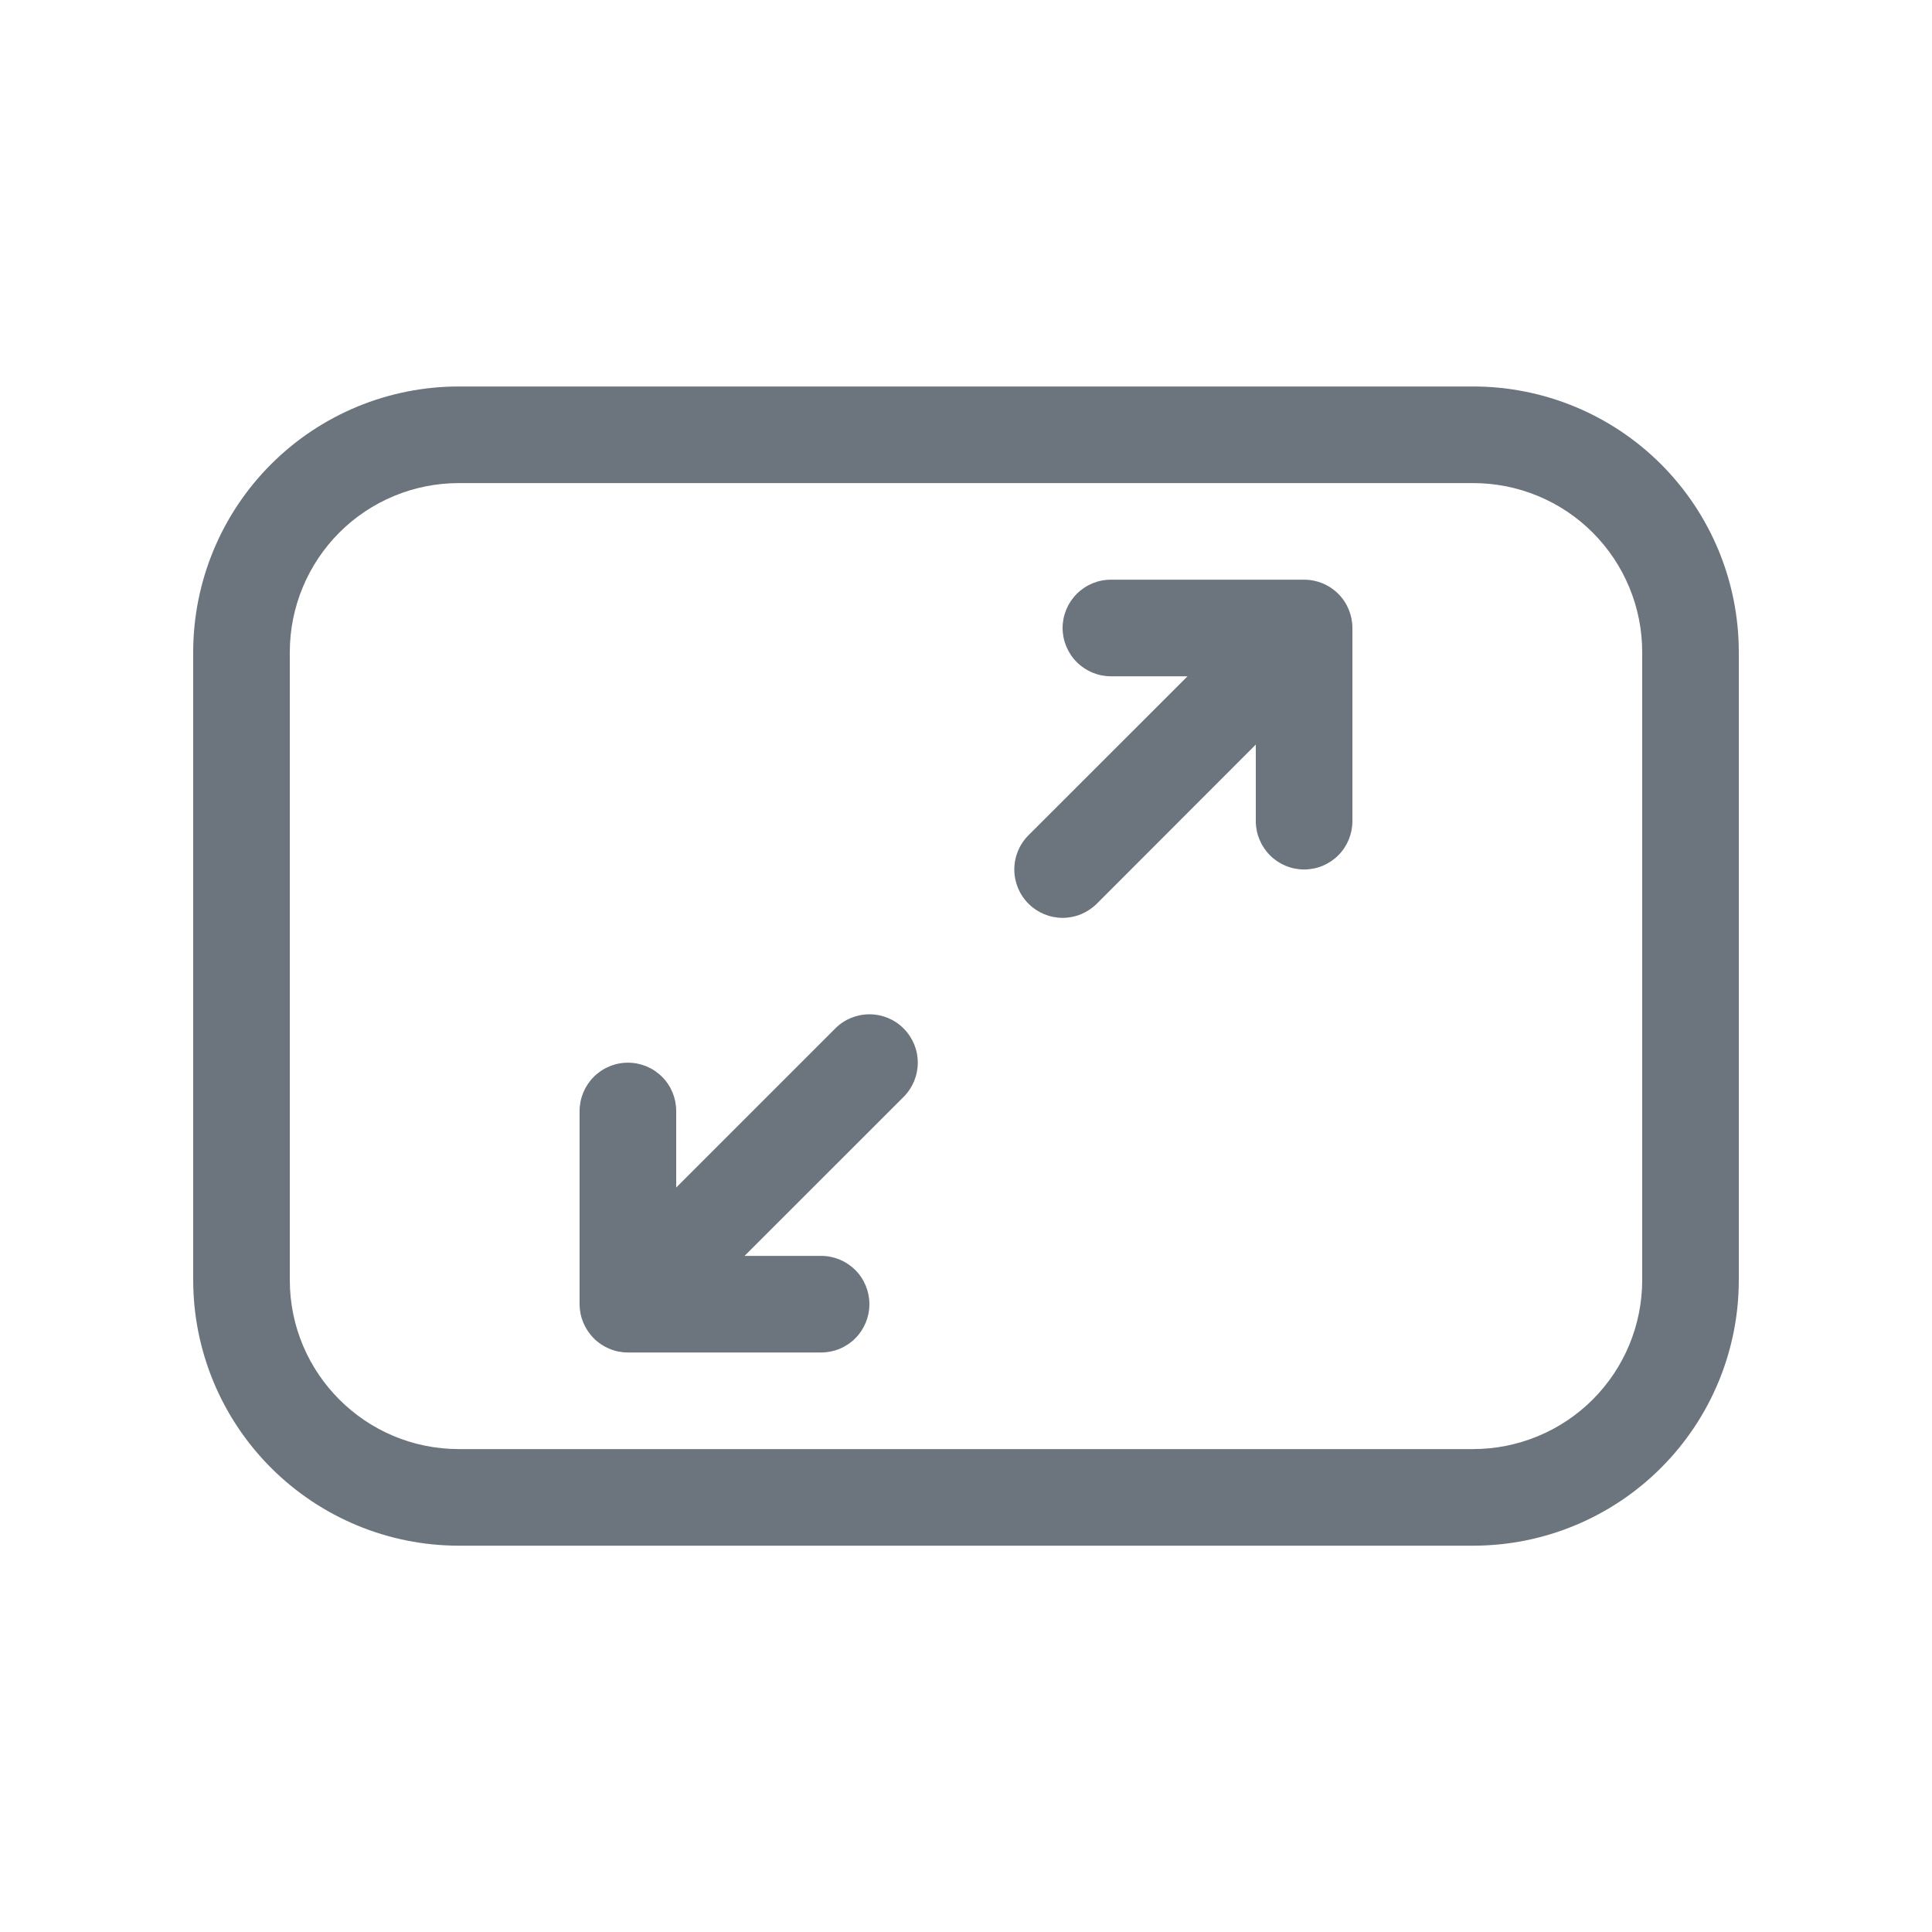 <svg width="24" height="24" viewBox="0 0 24 24" fill="none" xmlns="http://www.w3.org/2000/svg">
<path d="M2.4 8.101C2.4 7.226 2.748 6.386 3.367 5.767C3.986 5.148 4.825 4.801 5.7 4.801H18.3C19.176 4.801 20.015 5.148 20.634 5.767C21.253 6.386 21.6 7.226 21.6 8.101V15.901C21.6 16.776 21.253 17.615 20.634 18.234C20.015 18.853 19.176 19.201 18.3 19.201H5.7C4.825 19.201 3.986 18.853 3.367 18.234C2.748 17.615 2.4 16.776 2.4 15.901V8.101ZM5.7 6.001C5.143 6.001 4.609 6.222 4.215 6.616C3.822 7.01 3.6 7.544 3.6 8.101V15.901C3.6 17.06 4.541 18.001 5.7 18.001H18.3C18.857 18.001 19.392 17.779 19.785 17.386C20.179 16.992 20.4 16.458 20.4 15.901V8.101C20.4 7.544 20.179 7.01 19.785 6.616C19.392 6.222 18.857 6.001 18.3 6.001H5.7ZM13.2 7.801C13.2 7.642 13.264 7.489 13.376 7.377C13.489 7.264 13.641 7.201 13.8 7.201H16.2C16.36 7.201 16.512 7.264 16.625 7.377C16.737 7.489 16.8 7.642 16.8 7.801V10.201C16.8 10.36 16.737 10.512 16.625 10.625C16.512 10.738 16.36 10.801 16.2 10.801C16.041 10.801 15.889 10.738 15.776 10.625C15.664 10.512 15.6 10.36 15.6 10.201V9.249L13.625 11.226C13.512 11.338 13.36 11.402 13.2 11.402C13.041 11.402 12.888 11.338 12.776 11.226C12.663 11.113 12.6 10.96 12.6 10.801C12.6 10.641 12.663 10.489 12.776 10.376L14.752 8.401H13.8C13.641 8.401 13.489 8.338 13.376 8.225C13.264 8.113 13.2 7.96 13.2 7.801ZM10.376 12.776C10.488 12.663 10.641 12.6 10.8 12.6C10.96 12.6 11.113 12.663 11.225 12.776C11.338 12.889 11.401 13.041 11.401 13.201C11.401 13.36 11.338 13.513 11.225 13.626L9.249 15.601H10.2C10.36 15.601 10.512 15.664 10.625 15.777C10.737 15.889 10.8 16.042 10.8 16.201C10.8 16.36 10.737 16.512 10.625 16.625C10.512 16.738 10.36 16.801 10.2 16.801H7.8C7.641 16.801 7.489 16.738 7.376 16.625C7.264 16.512 7.2 16.36 7.2 16.201V13.801C7.2 13.642 7.264 13.489 7.376 13.377C7.489 13.264 7.641 13.201 7.8 13.201C7.96 13.201 8.112 13.264 8.225 13.377C8.337 13.489 8.4 13.642 8.4 13.801V14.752L10.376 12.776Z" fill="#6C757D"/>
</svg>
